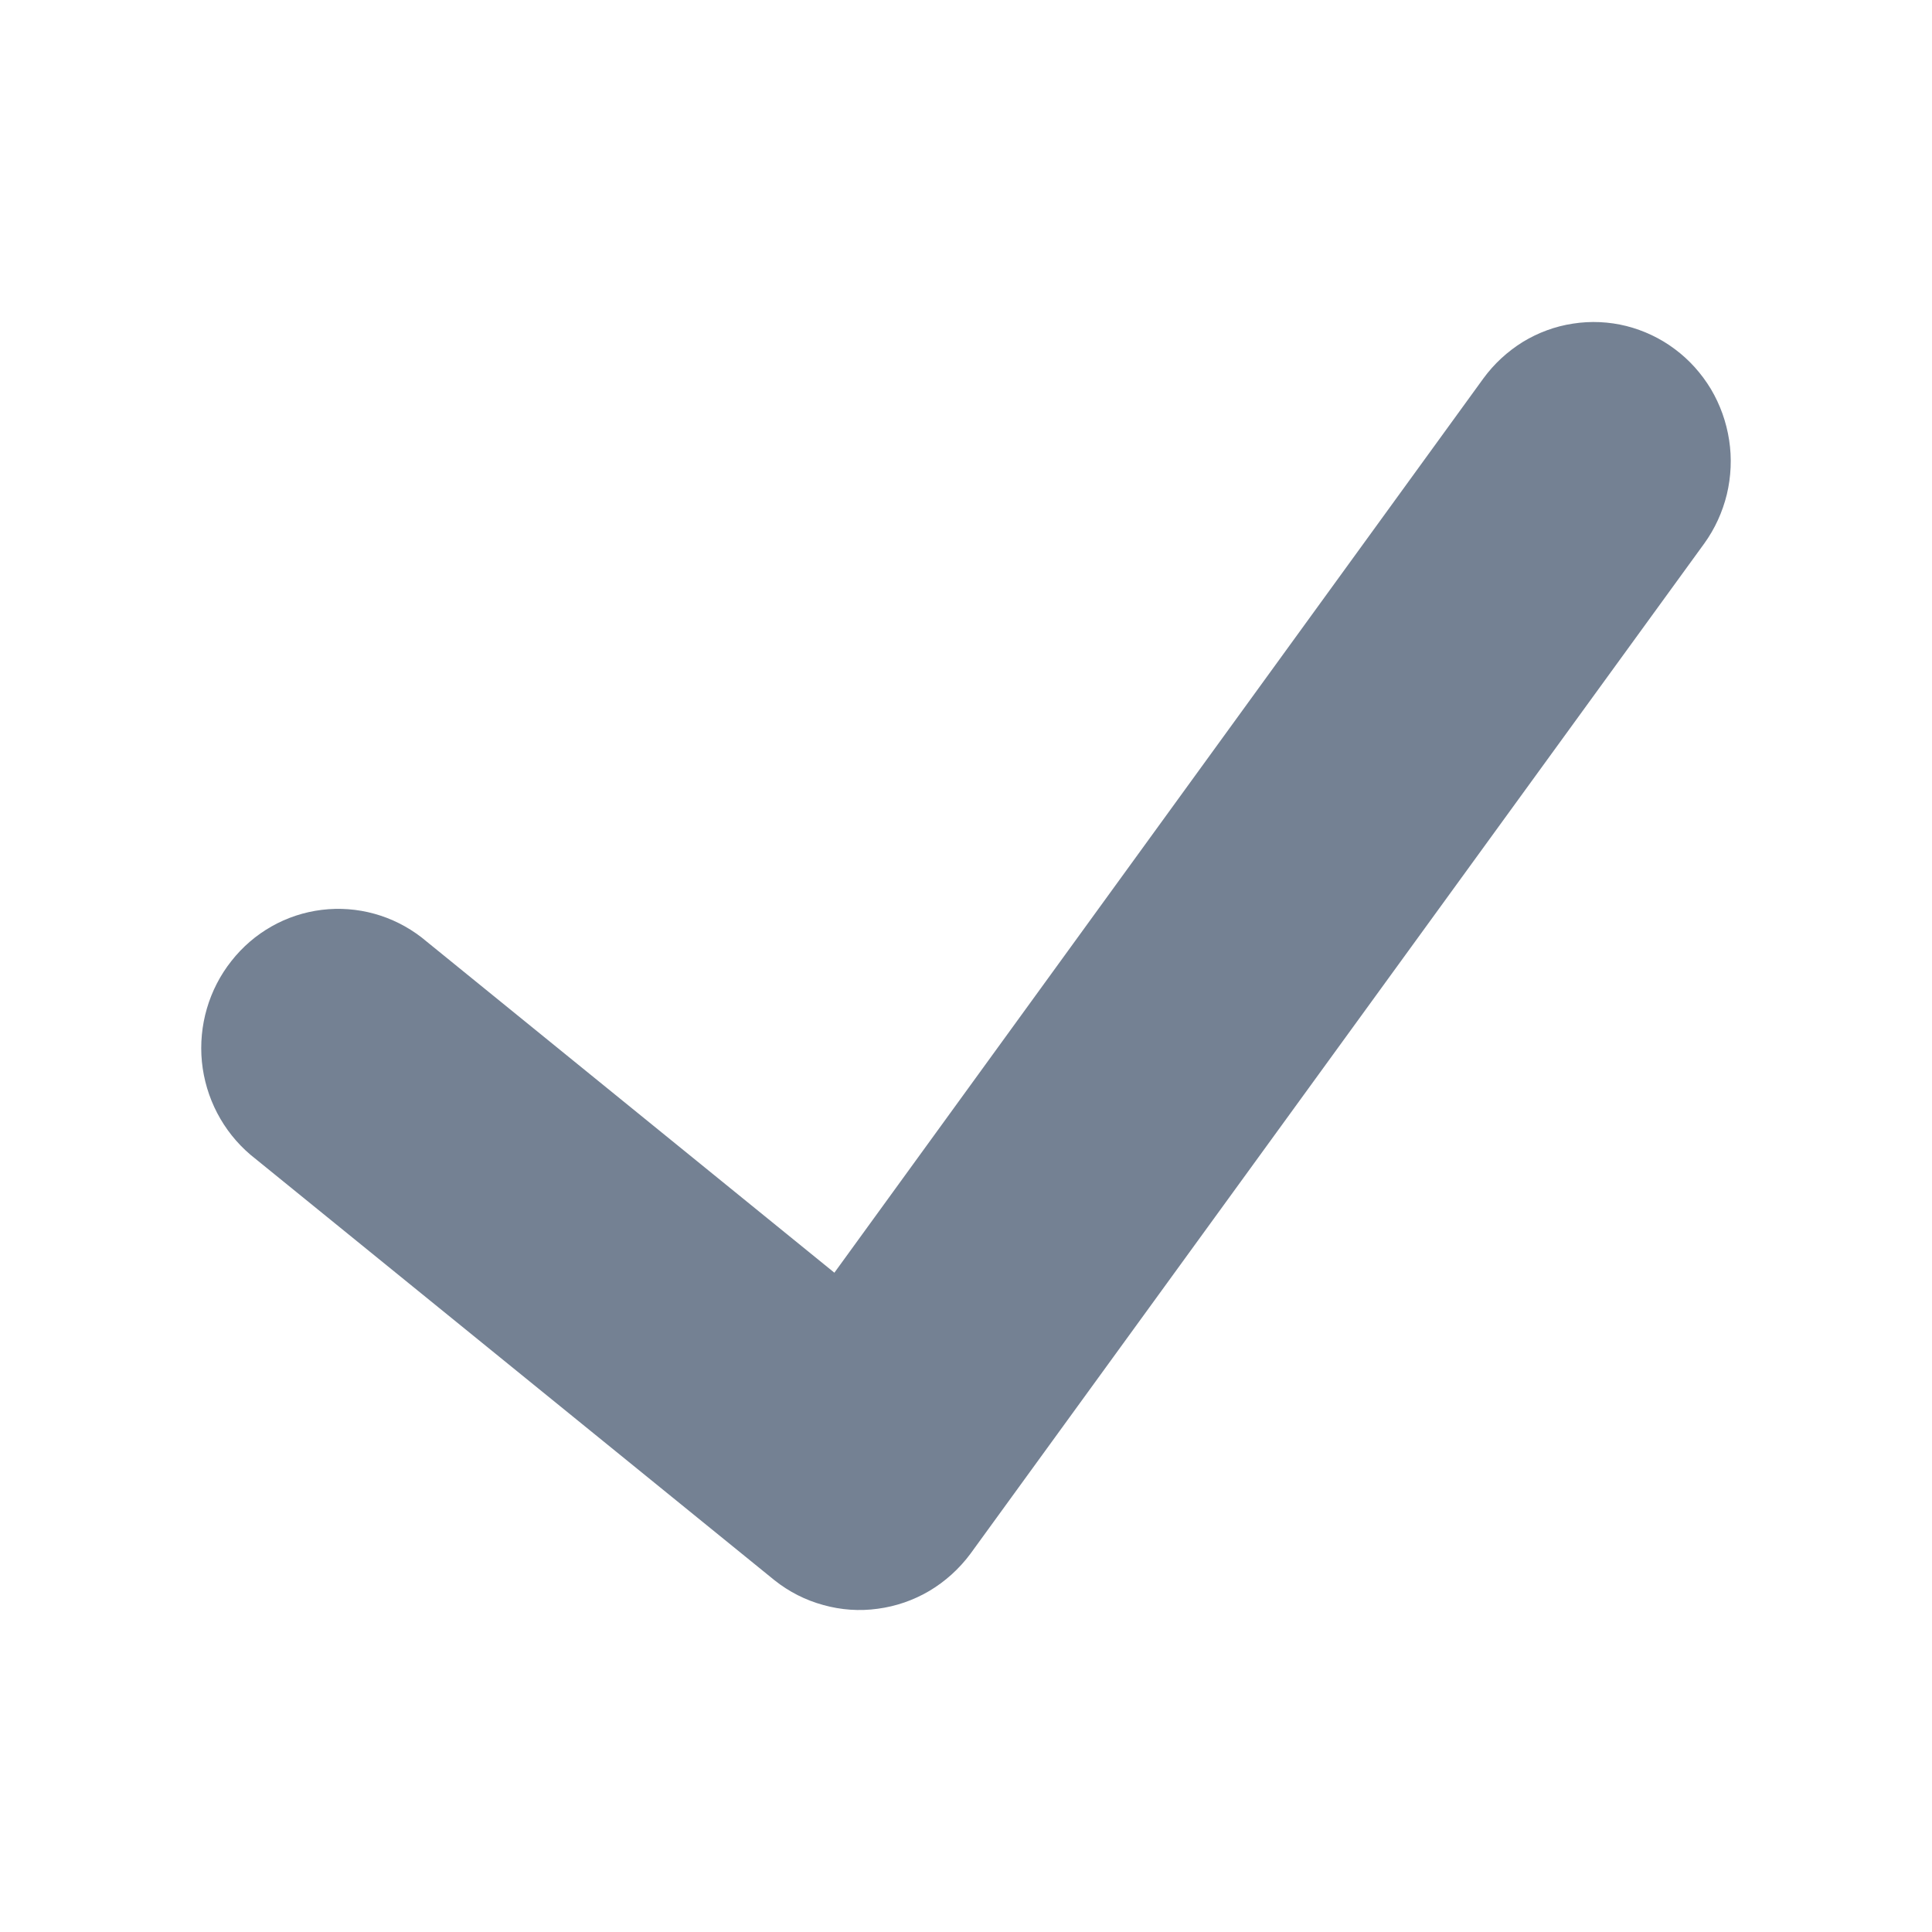 <svg width="16" height="16" viewBox="0 0 16 16" fill="none" xmlns="http://www.w3.org/2000/svg">
    <path d="M13.87 2.891C13.75 2.801 13.614 2.737 13.469 2.7C13.325 2.664 13.174 2.657 13.027 2.68C12.88 2.702 12.739 2.754 12.611 2.832C12.484 2.911 12.373 3.013 12.284 3.135L6.91 10.54L3.492 7.764C3.256 7.581 2.959 7.499 2.665 7.535C2.37 7.571 2.101 7.723 1.916 7.959C1.73 8.194 1.643 8.494 1.672 8.793C1.702 9.093 1.846 9.369 2.074 9.563L6.413 13.086C6.533 13.182 6.671 13.252 6.818 13.292C6.964 13.333 7.118 13.344 7.269 13.323C7.42 13.303 7.565 13.253 7.697 13.175C7.828 13.097 7.943 12.993 8.035 12.87L14.114 4.501C14.202 4.379 14.265 4.241 14.301 4.094C14.336 3.947 14.343 3.794 14.32 3.645C14.297 3.495 14.246 3.352 14.169 3.222C14.091 3.093 13.99 2.98 13.87 2.891Z" fill="#748193"/>
</svg>

